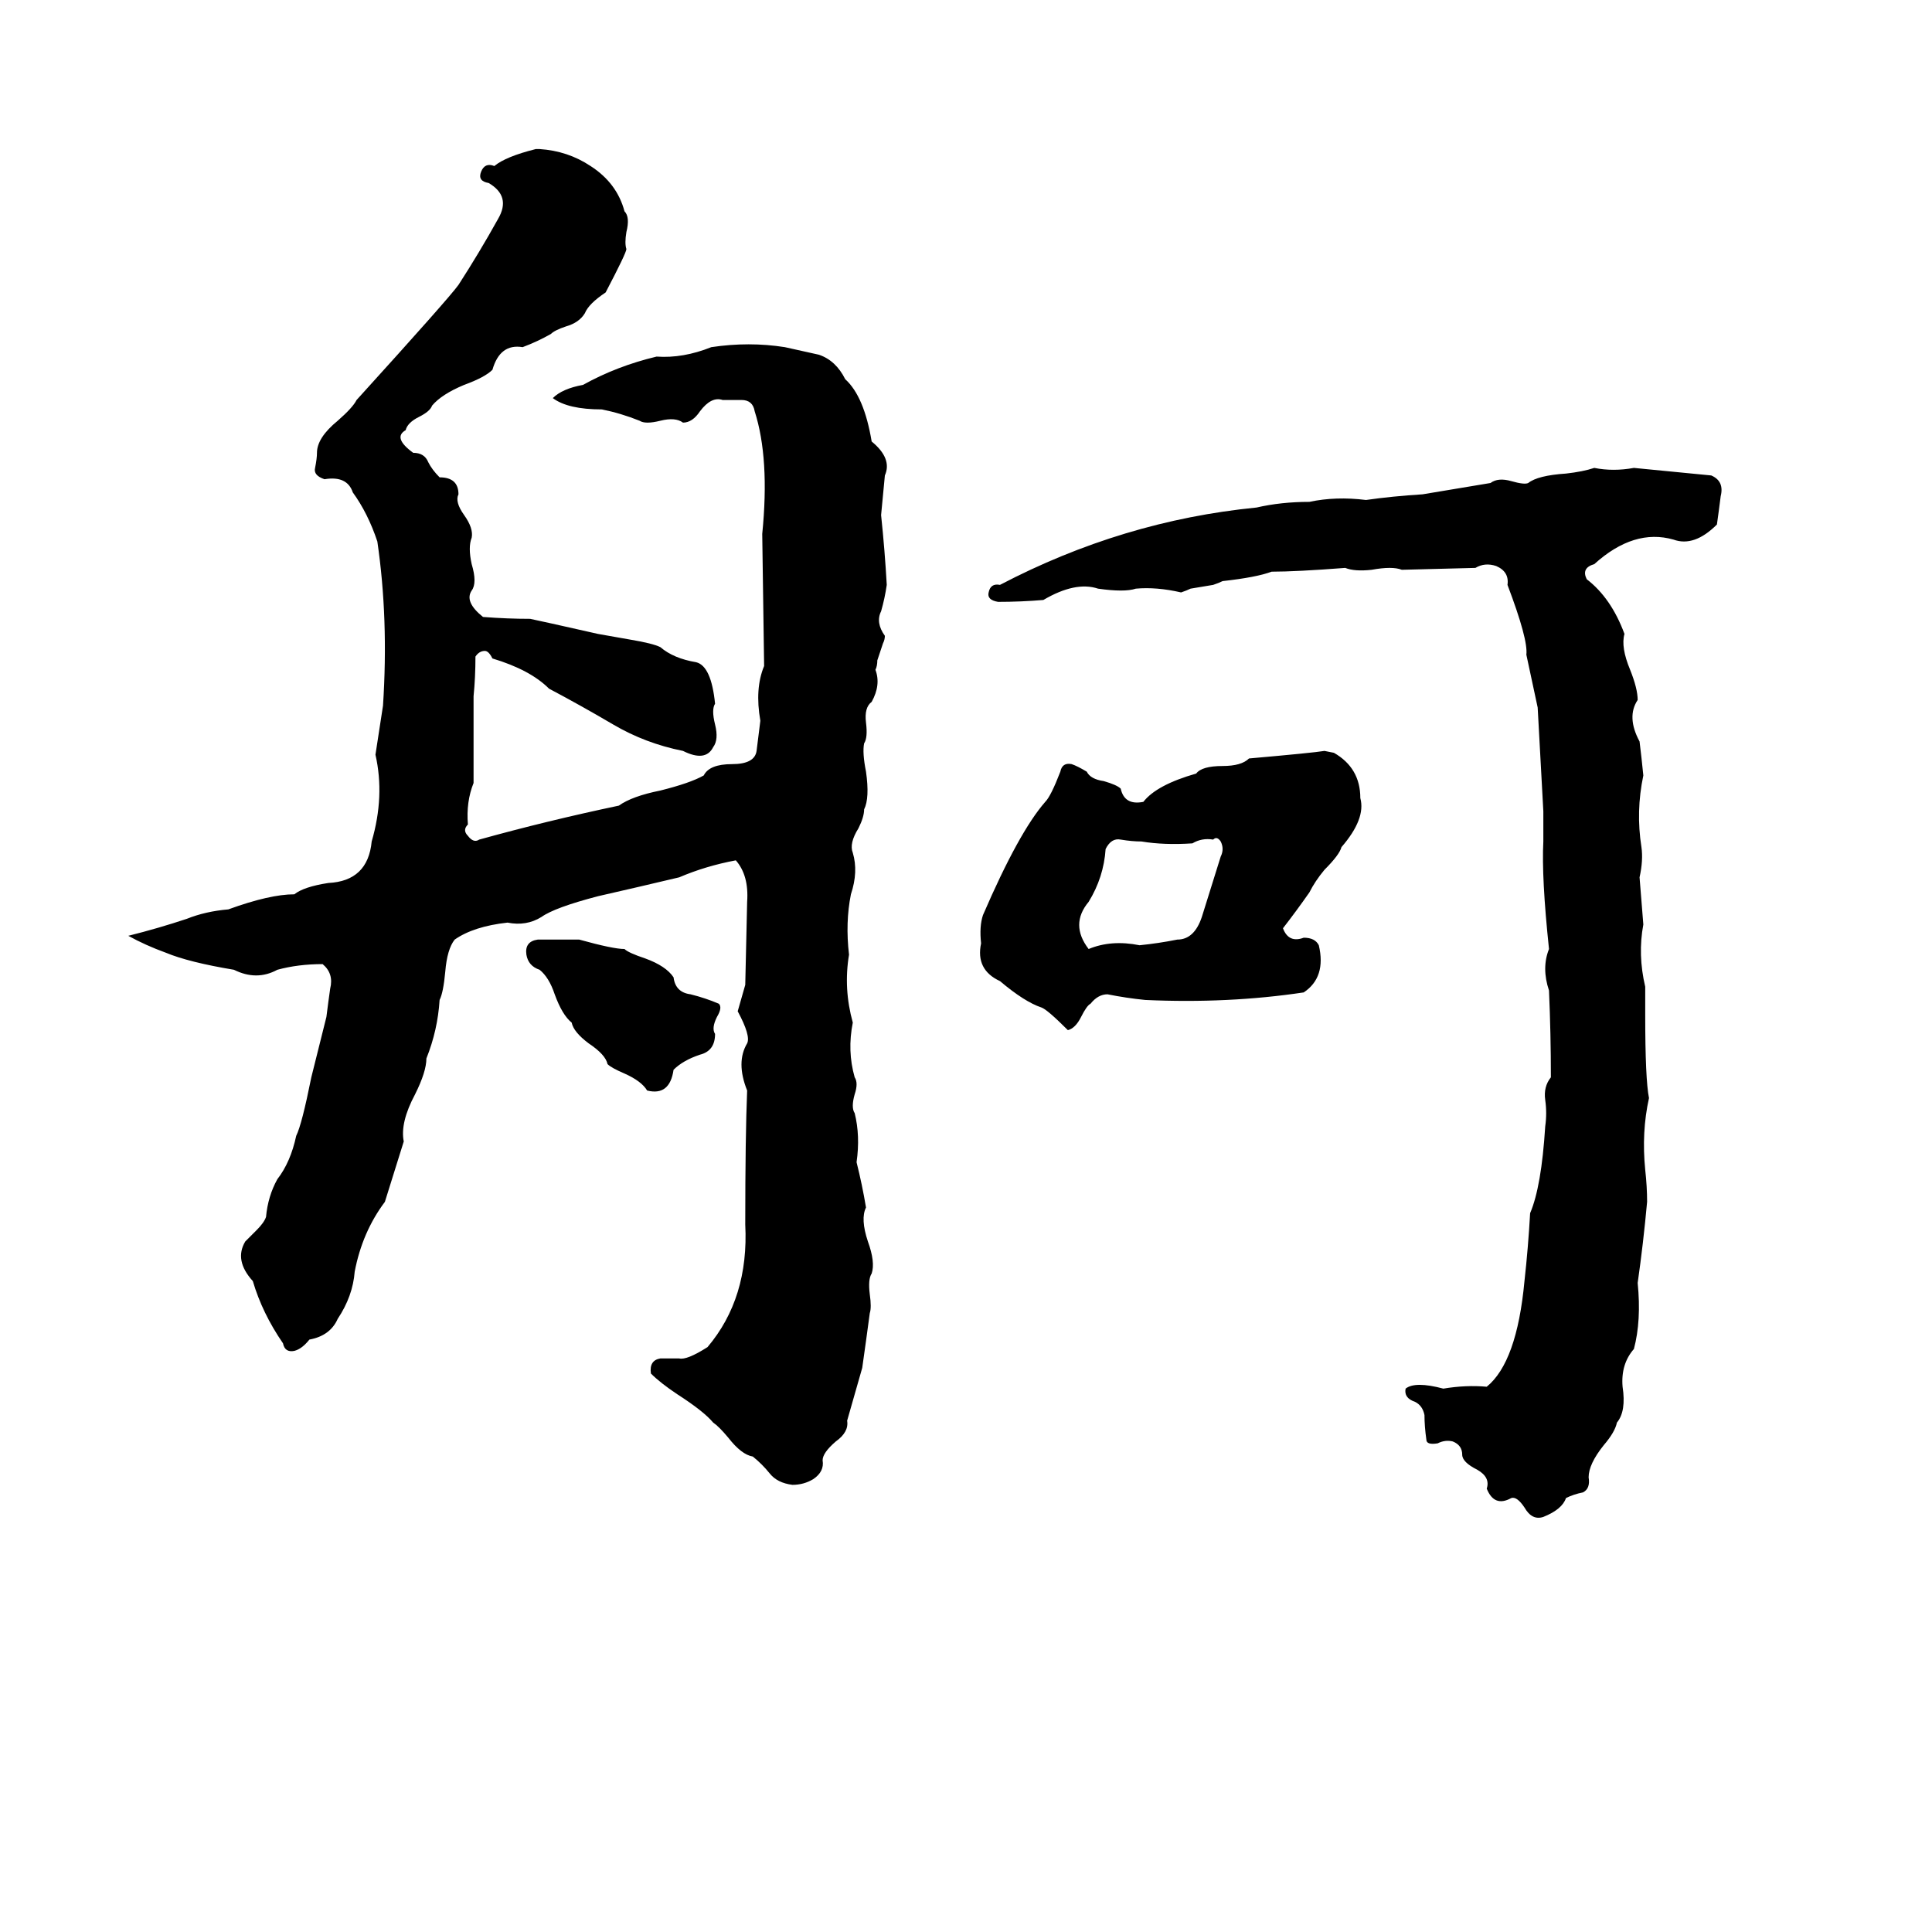 <svg xmlns="http://www.w3.org/2000/svg" viewBox="0 -800 1024 1024">
	<path fill="#000000" d="M284 -721H286Q301 -720 313 -712Q327 -703 331 -688Q334 -685 332 -677Q331 -671 332 -668Q332 -666 321 -645Q312 -639 310 -634Q307 -629 300 -627Q294 -625 292 -623Q285 -619 277 -616Q265 -618 261 -604Q257 -600 246 -596Q234 -591 229 -585Q228 -582 222 -579Q216 -576 215 -572Q208 -568 219 -560Q225 -560 227 -555Q229 -551 233 -547Q243 -547 243 -538Q241 -534 246 -527Q251 -520 250 -515Q248 -510 250 -501Q253 -491 250 -487Q246 -481 256 -473Q269 -472 281 -472Q286 -471 317 -464L334 -461Q346 -459 350 -457Q357 -451 369 -449Q377 -447 379 -427Q377 -424 379 -416Q381 -408 378 -404Q374 -396 362 -402Q342 -406 325 -416Q308 -426 291 -435Q281 -445 261 -451Q259 -455 257 -455Q254 -455 252 -452Q252 -441 251 -431Q251 -408 251 -385Q247 -375 248 -363Q245 -360 248 -357Q251 -353 254 -355Q290 -365 328 -373Q335 -378 350 -381Q366 -385 373 -389Q376 -395 388 -395Q400 -395 401 -402Q402 -410 403 -418Q400 -435 405 -447L404 -517Q408 -557 400 -582Q399 -588 393 -588Q388 -588 383 -588Q377 -590 371 -582Q367 -576 362 -576Q358 -579 350 -577Q342 -575 339 -577Q329 -581 319 -583Q301 -583 293 -589Q298 -594 309 -596Q327 -606 348 -611Q362 -610 377 -616Q397 -619 416 -616Q425 -614 434 -612Q443 -609 448 -599Q458 -590 462 -566Q473 -557 469 -548Q468 -537 467 -527Q469 -508 470 -490Q469 -483 467 -476Q464 -470 469 -463Q469 -461 468 -459L465 -450Q465 -447 464 -445Q467 -437 462 -428Q458 -425 459 -417Q460 -409 458 -406Q457 -401 459 -391Q461 -377 458 -371Q458 -367 455 -361Q450 -353 452 -348Q455 -338 451 -326Q448 -311 450 -294Q447 -276 452 -258Q449 -243 453 -229Q455 -226 453 -220Q451 -213 453 -210Q456 -198 454 -184Q457 -172 459 -160Q456 -154 460 -142Q464 -131 462 -125Q460 -122 461 -114Q462 -107 461 -104Q459 -89 457 -75Q453 -61 449 -47Q450 -41 443 -36Q436 -30 436 -26Q437 -20 431 -16Q426 -13 420 -13Q412 -14 408 -19Q404 -24 399 -28Q393 -29 386 -38Q381 -44 378 -46Q373 -52 359 -61Q350 -67 345 -72Q344 -79 350 -80Q356 -80 360 -80Q364 -79 375 -86Q397 -112 395 -151Q395 -198 396 -222Q390 -237 396 -247Q398 -251 391 -264L395 -278L396 -322Q397 -336 390 -344Q374 -341 360 -335Q339 -330 317 -325Q294 -319 287 -314Q279 -309 269 -311Q251 -309 241 -302Q237 -297 236 -285Q235 -274 233 -270Q232 -254 226 -239Q226 -232 220 -220Q212 -205 214 -195Q209 -179 204 -163Q192 -147 188 -126Q187 -113 179 -101Q175 -92 164 -90Q160 -85 156 -84Q151 -83 150 -88Q139 -104 134 -121Q124 -132 130 -142L136 -148Q140 -152 141 -155Q142 -166 147 -175Q154 -184 157 -198Q160 -204 165 -229Q169 -245 173 -261Q174 -269 175 -276Q177 -284 171 -289Q158 -289 147 -286Q136 -280 124 -286Q100 -290 88 -295Q77 -299 68 -304Q84 -308 99 -313Q109 -317 121 -318Q143 -326 156 -326Q161 -330 174 -332Q195 -333 197 -354Q204 -378 199 -400Q201 -413 203 -426Q206 -472 200 -513Q195 -528 187 -539Q184 -548 172 -546Q166 -548 167 -552Q168 -557 168 -560Q168 -568 179 -577Q187 -584 189 -588Q238 -642 243 -649Q254 -666 264 -684Q271 -696 259 -703Q253 -704 255 -709Q257 -714 262 -712Q268 -717 284 -721ZM845 -552Q855 -550 866 -552Q887 -550 907 -548Q914 -545 912 -537Q911 -529 910 -522Q898 -510 887 -514Q866 -520 845 -501Q838 -499 841 -493Q854 -483 861 -464Q859 -457 864 -445Q868 -435 868 -429Q862 -420 869 -407Q870 -399 871 -389Q867 -370 870 -351Q871 -344 869 -335Q870 -322 871 -310Q868 -294 872 -277Q872 -275 872 -273V-266Q872 -264 872 -262Q872 -228 874 -218Q870 -200 872 -180Q873 -171 873 -163Q871 -141 868 -120Q870 -100 866 -85Q859 -77 860 -65Q862 -52 857 -46Q856 -41 850 -34Q842 -24 842 -17Q843 -11 839 -9Q834 -8 830 -6Q828 0 818 4Q812 6 808 -1Q804 -7 801 -6Q792 -1 788 -11Q790 -17 783 -21Q775 -25 775 -29Q775 -34 770 -36Q766 -37 762 -35Q756 -34 756 -37Q755 -44 755 -50Q754 -55 750 -57Q744 -59 745 -64Q750 -68 765 -64Q777 -66 788 -65Q804 -78 808 -121Q810 -139 811 -157Q817 -171 819 -203Q820 -210 819 -217Q818 -224 822 -229Q822 -252 821 -275Q817 -287 821 -297Q817 -335 818 -354Q818 -362 818 -370Q815 -424 815 -425Q812 -439 809 -453Q810 -461 799 -490Q800 -497 793 -500Q787 -502 782 -499L743 -498Q738 -500 727 -498Q718 -497 713 -499Q687 -497 674 -497Q666 -494 648 -492Q646 -491 643 -490L631 -488Q629 -487 626 -486Q613 -489 602 -488Q596 -486 582 -488Q570 -492 553 -482Q541 -481 529 -481Q523 -482 524 -486Q525 -491 530 -490Q595 -524 666 -531Q679 -534 694 -534Q708 -537 724 -535Q738 -537 754 -538Q772 -541 790 -544Q794 -547 801 -545Q808 -543 810 -544Q815 -548 830 -549Q839 -550 845 -552ZM702 -402L707 -401Q721 -393 721 -377Q724 -366 711 -351Q710 -347 702 -339Q697 -333 694 -327Q687 -317 680 -308Q683 -300 691 -303Q697 -303 699 -299Q703 -282 691 -274Q651 -268 607 -270Q597 -271 587 -273Q582 -273 578 -268Q576 -267 573 -261Q570 -255 566 -254Q555 -265 552 -266Q543 -269 530 -280Q517 -286 520 -300Q519 -309 521 -315Q540 -359 554 -375Q557 -378 562 -391Q563 -396 568 -395Q571 -394 576 -391Q578 -387 585 -386Q592 -384 594 -382Q596 -373 606 -375Q613 -384 634 -390Q637 -394 648 -394Q658 -394 662 -398Q696 -401 702 -402ZM643 -355Q637 -356 632 -353Q617 -352 605 -354Q600 -354 594 -355Q589 -356 586 -350Q585 -335 577 -322Q567 -310 577 -297Q589 -302 604 -299Q614 -300 624 -302Q633 -302 637 -314Q642 -330 647 -346Q649 -350 647 -354Q645 -357 643 -355ZM285 -302H307Q325 -297 331 -297Q333 -295 342 -292Q353 -288 357 -282Q358 -274 366 -273Q374 -271 381 -268Q383 -266 380 -261Q377 -255 379 -252Q379 -243 371 -241Q362 -238 357 -233Q355 -219 343 -222Q340 -227 331 -231Q324 -234 322 -236Q321 -241 312 -247Q304 -253 303 -258Q298 -262 294 -273Q291 -282 286 -286Q280 -288 279 -294Q278 -301 285 -302Z"/>
</svg>